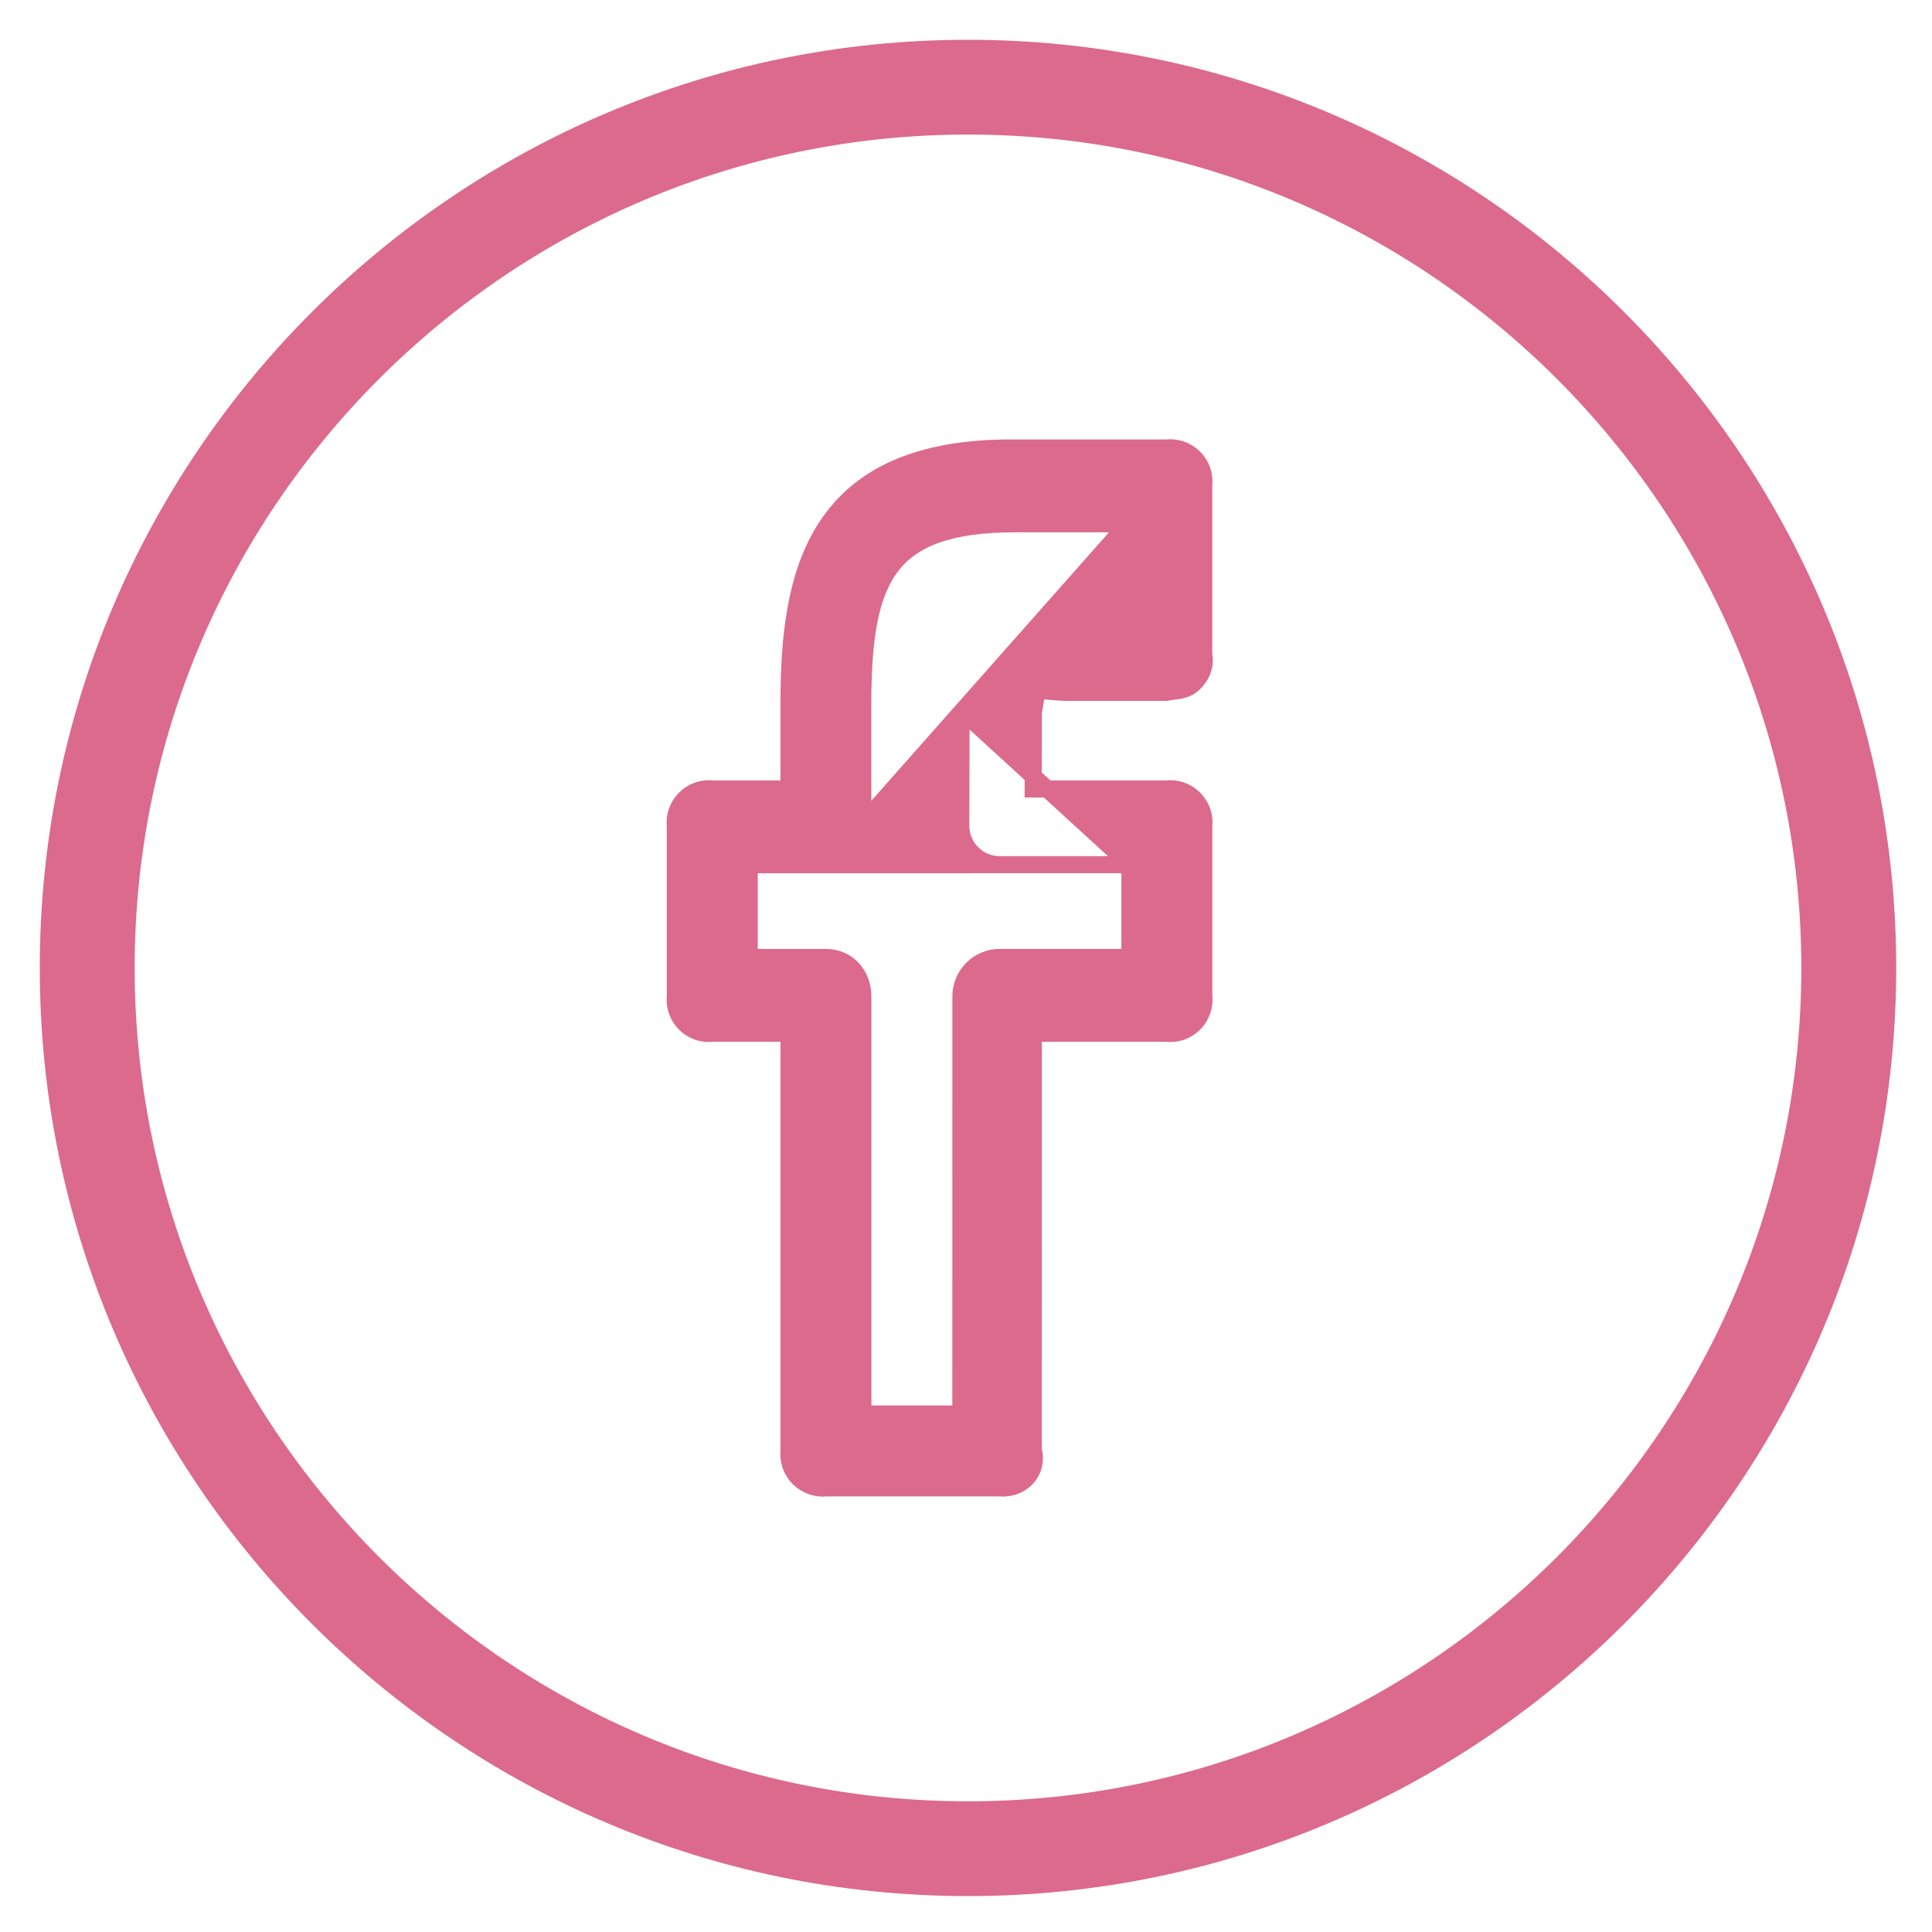 <svg width="34" height="34" viewBox="0 0 34 34" fill="none" xmlns="http://www.w3.org/2000/svg">
<path d="M17.035 0.85C8.111 0.85 0.85 8.109 0.85 17.034C0.85 25.959 8.111 33.218 17.035 33.218C25.959 33.218 33.22 25.959 33.22 17.034C33.22 8.109 25.959 0.85 17.035 0.85ZM17.035 31.85C8.866 31.85 2.22 25.203 2.22 17.034C2.22 8.865 8.866 2.218 17.035 2.218C25.204 2.218 31.85 8.865 31.85 17.034C31.85 25.203 25.204 31.85 17.035 31.85Z" fill="#DC6A8D" stroke="#DC6A8D" stroke-width="0.3"/>
<path d="M19.885 15.217H17.593C17.503 15.217 17.414 15.2 17.331 15.165C17.248 15.131 17.172 15.08 17.109 15.016C17.045 14.953 16.995 14.877 16.961 14.794C16.926 14.711 16.909 14.622 16.909 14.532V14.532L16.913 12.636C16.913 12.636 16.913 12.636 16.913 12.636L16.913 12.636L17.063 12.636L19.885 15.217ZM19.885 15.217V16.849H17.595C17.413 16.849 17.239 16.921 17.111 17.049C16.983 17.178 16.91 17.352 16.91 17.533V17.533L16.909 24.884H15.185V17.534C15.185 17.171 14.931 16.85 14.538 16.85H13.185V15.218L14.538 15.218L14.538 15.218M19.885 15.217L14.538 15.218M14.538 15.218C14.628 15.218 14.717 15.201 14.8 15.166C14.883 15.132 14.958 15.082 15.022 15.018L15.023 15.018C15.167 14.872 15.184 14.682 15.184 14.533V12.378C15.184 11.256 15.3 10.476 15.678 9.973C16.046 9.482 16.694 9.218 17.866 9.218H19.849M14.538 15.218L19.849 9.218M19.849 9.218L19.85 10.822L19.849 9.218ZM18.716 12.184L18.716 12.184H18.725H20.514H20.53L20.547 12.181C20.574 12.175 20.603 12.171 20.637 12.166C20.642 12.166 20.646 12.165 20.651 12.165C20.681 12.161 20.716 12.157 20.749 12.151C20.829 12.136 20.927 12.107 21.009 12.027C21.136 11.904 21.225 11.722 21.184 11.518V8.544C21.194 8.457 21.185 8.368 21.157 8.285C21.128 8.198 21.079 8.119 21.014 8.055C20.95 7.99 20.871 7.941 20.785 7.912C20.701 7.883 20.613 7.874 20.526 7.884H17.868C16.136 7.867 15.121 8.396 14.552 9.258C13.992 10.104 13.885 11.24 13.885 12.379V13.884H12.544C12.457 13.874 12.368 13.883 12.285 13.912C12.199 13.941 12.12 13.99 12.055 14.055C11.991 14.119 11.942 14.198 11.912 14.285C11.884 14.368 11.875 14.456 11.885 14.543V17.525C11.875 17.612 11.884 17.701 11.912 17.784C11.942 17.87 11.991 17.949 12.055 18.014C12.12 18.078 12.199 18.127 12.285 18.157C12.368 18.185 12.457 18.194 12.544 18.184H13.885V25.526C13.876 25.613 13.886 25.702 13.915 25.785C13.944 25.871 13.994 25.949 14.058 26.014C14.123 26.078 14.202 26.127 14.288 26.156C14.371 26.184 14.46 26.194 14.547 26.184H17.585C17.773 26.203 17.952 26.137 18.069 26.009C18.186 25.882 18.235 25.702 18.183 25.513L18.185 18.184H20.526C20.613 18.194 20.701 18.185 20.785 18.157C20.871 18.127 20.95 18.078 21.015 18.014C21.079 17.949 21.128 17.87 21.157 17.784C21.186 17.701 21.195 17.612 21.185 17.525V14.543C21.195 14.456 21.186 14.368 21.157 14.285C21.128 14.198 21.079 14.119 21.015 14.055C20.95 13.99 20.871 13.941 20.785 13.912C20.701 13.883 20.613 13.874 20.526 13.884H18.182L18.185 12.546C18.209 12.389 18.225 12.29 18.244 12.223C18.256 12.181 18.266 12.166 18.27 12.161C18.272 12.16 18.278 12.159 18.288 12.158C18.306 12.156 18.333 12.155 18.372 12.158C18.408 12.159 18.448 12.163 18.498 12.167C18.504 12.168 18.51 12.168 18.516 12.169C18.573 12.174 18.64 12.18 18.716 12.184ZM18.271 12.159C18.271 12.16 18.271 12.16 18.27 12.161C18.271 12.16 18.271 12.159 18.271 12.159Z" fill="#DC6A8D" stroke="#DC6A8D" stroke-width="0.3"/>
</svg>
